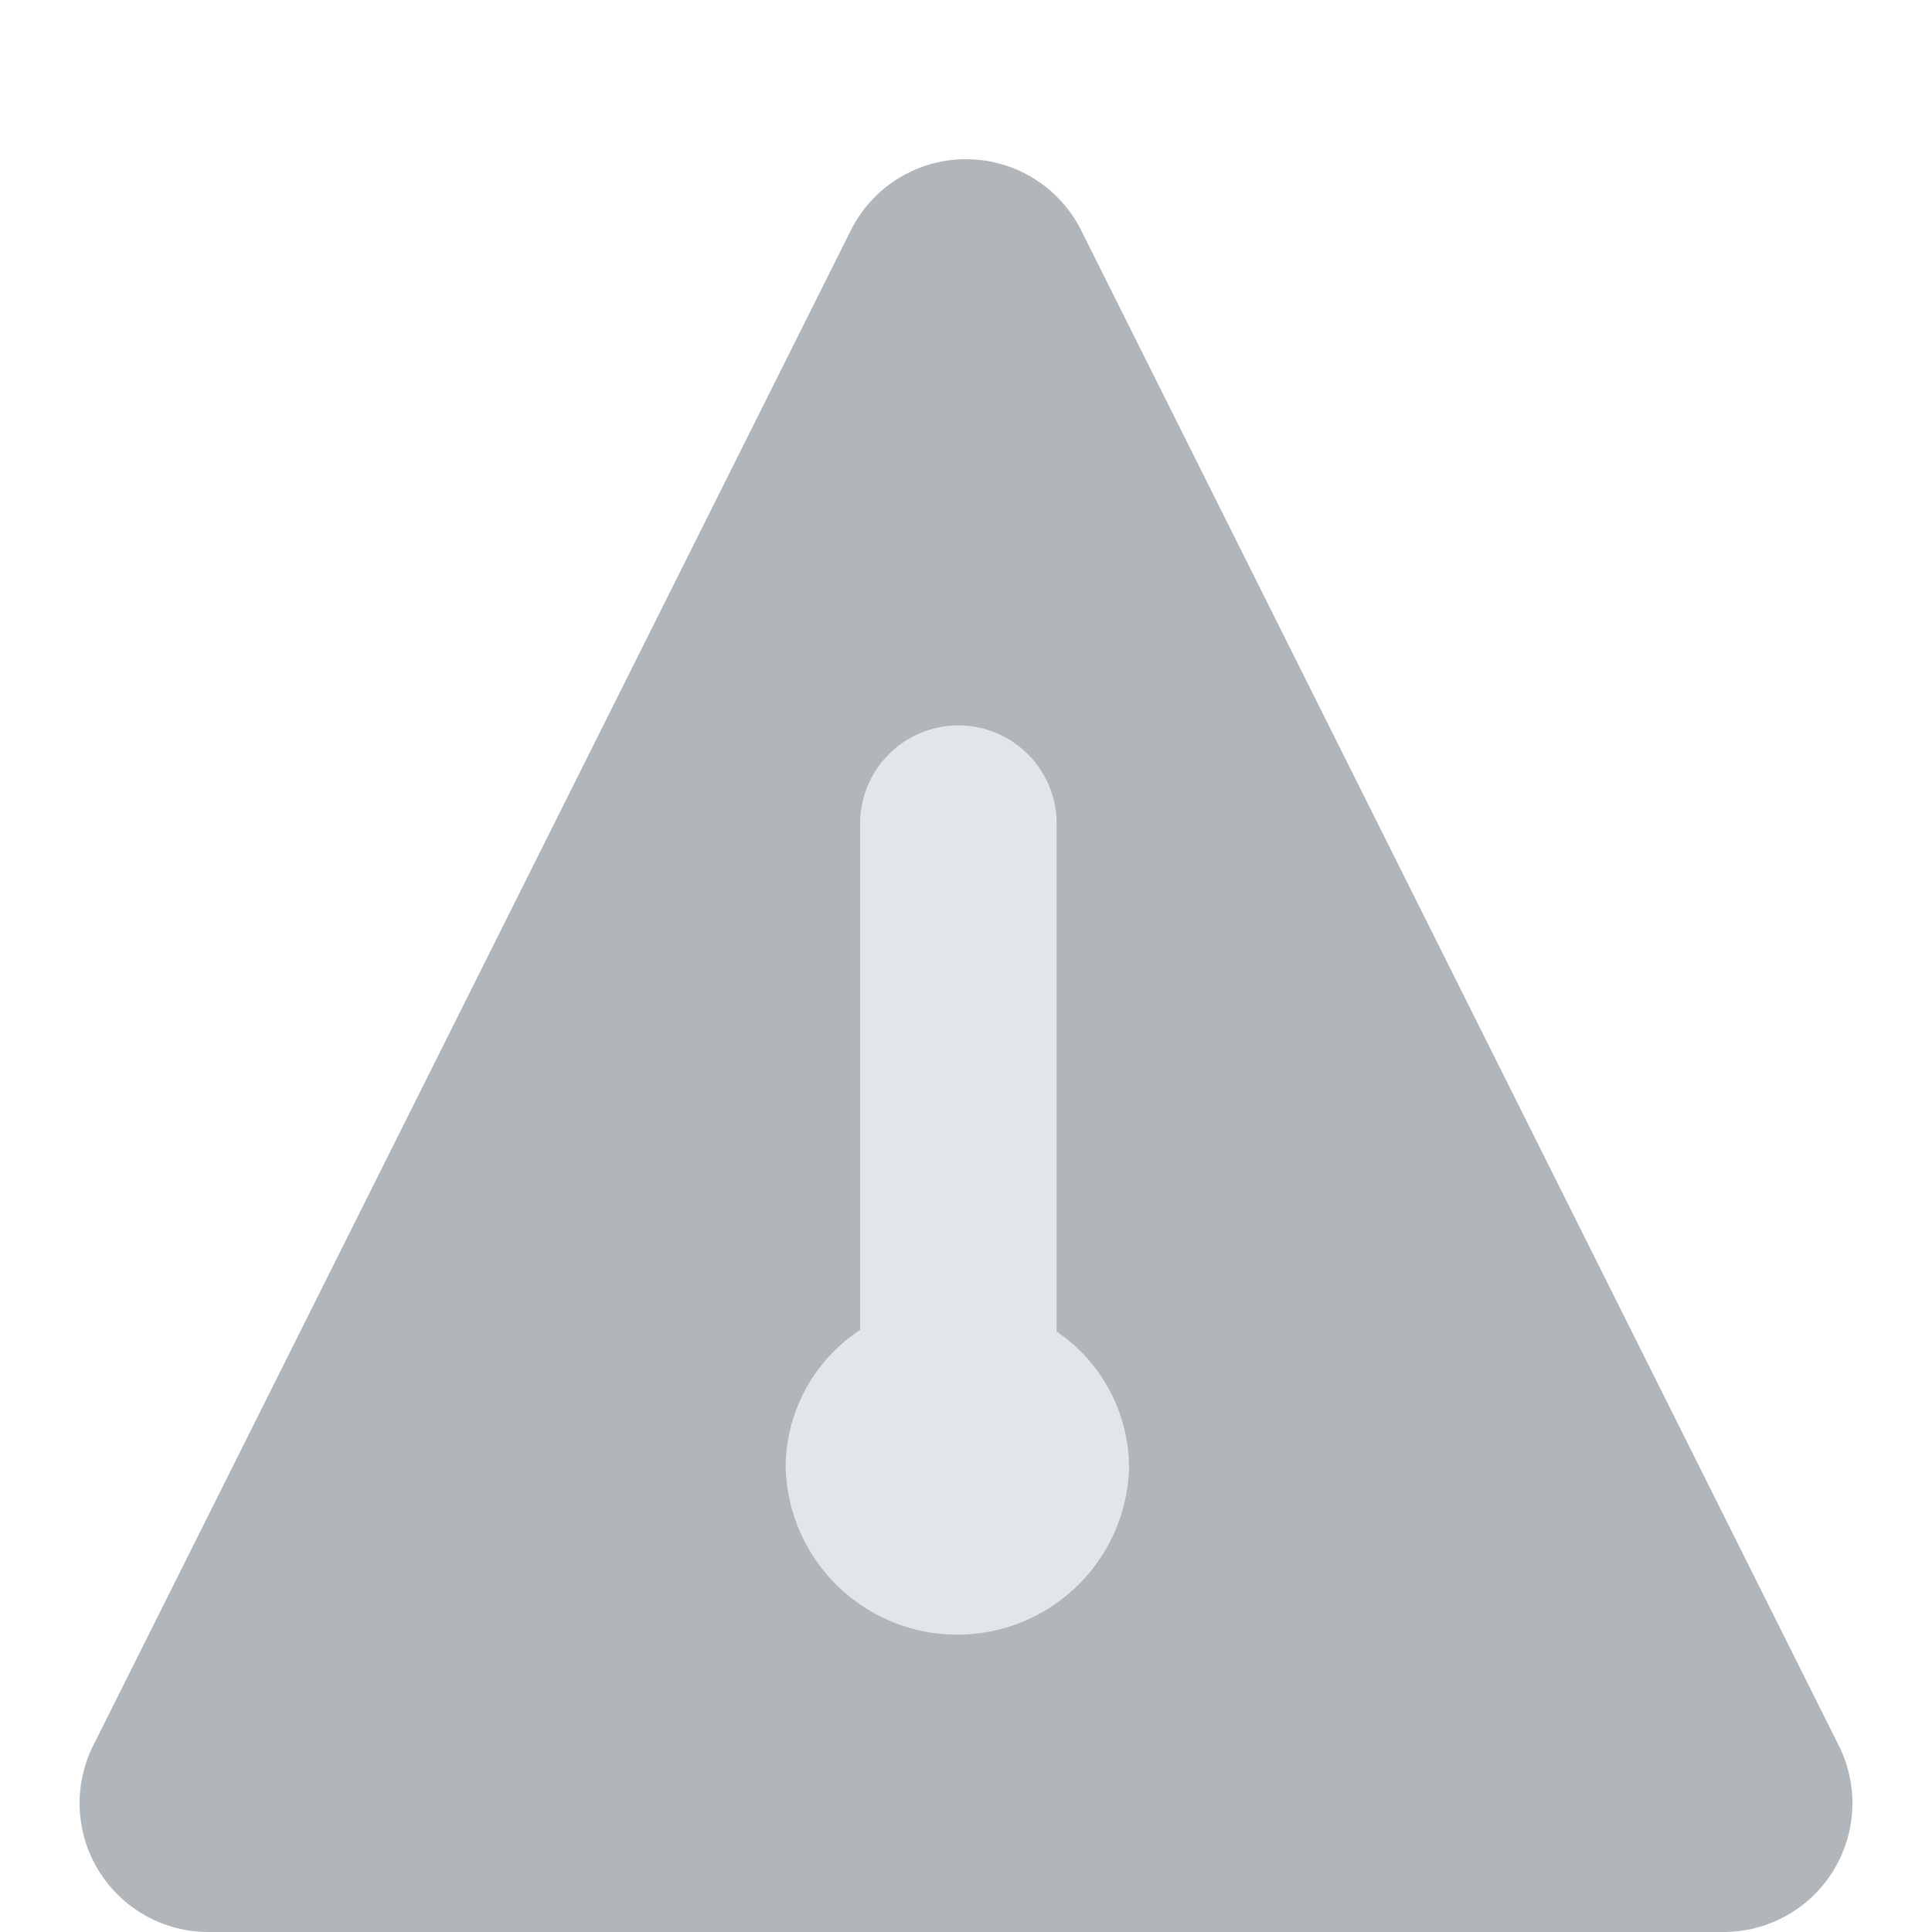 <svg xmlns="http://www.w3.org/2000/svg" width="30" height="30" viewBox="0 0 30 30">
  <g id="icone-aumento_de_temperatura-filled" data-name="icone-aumento de temperatura-filled" transform="translate(-809 -470.042)">
    <g id="Grupo_4150" data-name="Grupo 4150" transform="translate(809.333 470.377)">
      <path id="Polígono_56" data-name="Polígono 56" d="M13.211,3.578a2,2,0,0,1,3.578,0L28.553,27.106A2,2,0,0,1,26.764,30H3.236a2,2,0,0,1-1.789-2.894Z" transform="translate(-0.333 -0.335)" fill="#b0b6ba"/>
      <g id="Grupo_3911" data-name="Grupo 3911" transform="translate(11.867 10.829)">
        <g id="Grupo_471" data-name="Grupo 471" transform="translate(0 0)">
          <path id="Caminho_640" data-name="Caminho 640" d="M1080.713,310.911V303.07a1.546,1.546,0,0,0-3.091,0v7.841a2.67,2.67,0,1,0,3.091,0Z" transform="translate(-1076.498 -301.544)" fill="#b0b6ba"/>
          <path id="Caminho_641" data-name="Caminho 641" d="M1076.5,313.254a2.566,2.566,0,0,1,1.157-2.137v-7.9a1.526,1.526,0,0,1,3.051,0v7.925a2.565,2.565,0,0,1,1.125,2.113,2.667,2.667,0,0,1-5.332,0Z" transform="translate(-1076.501 -301.63)" fill="#e2e6ea"/>
        </g>
      </g>
    </g>
  </g>
</svg>
